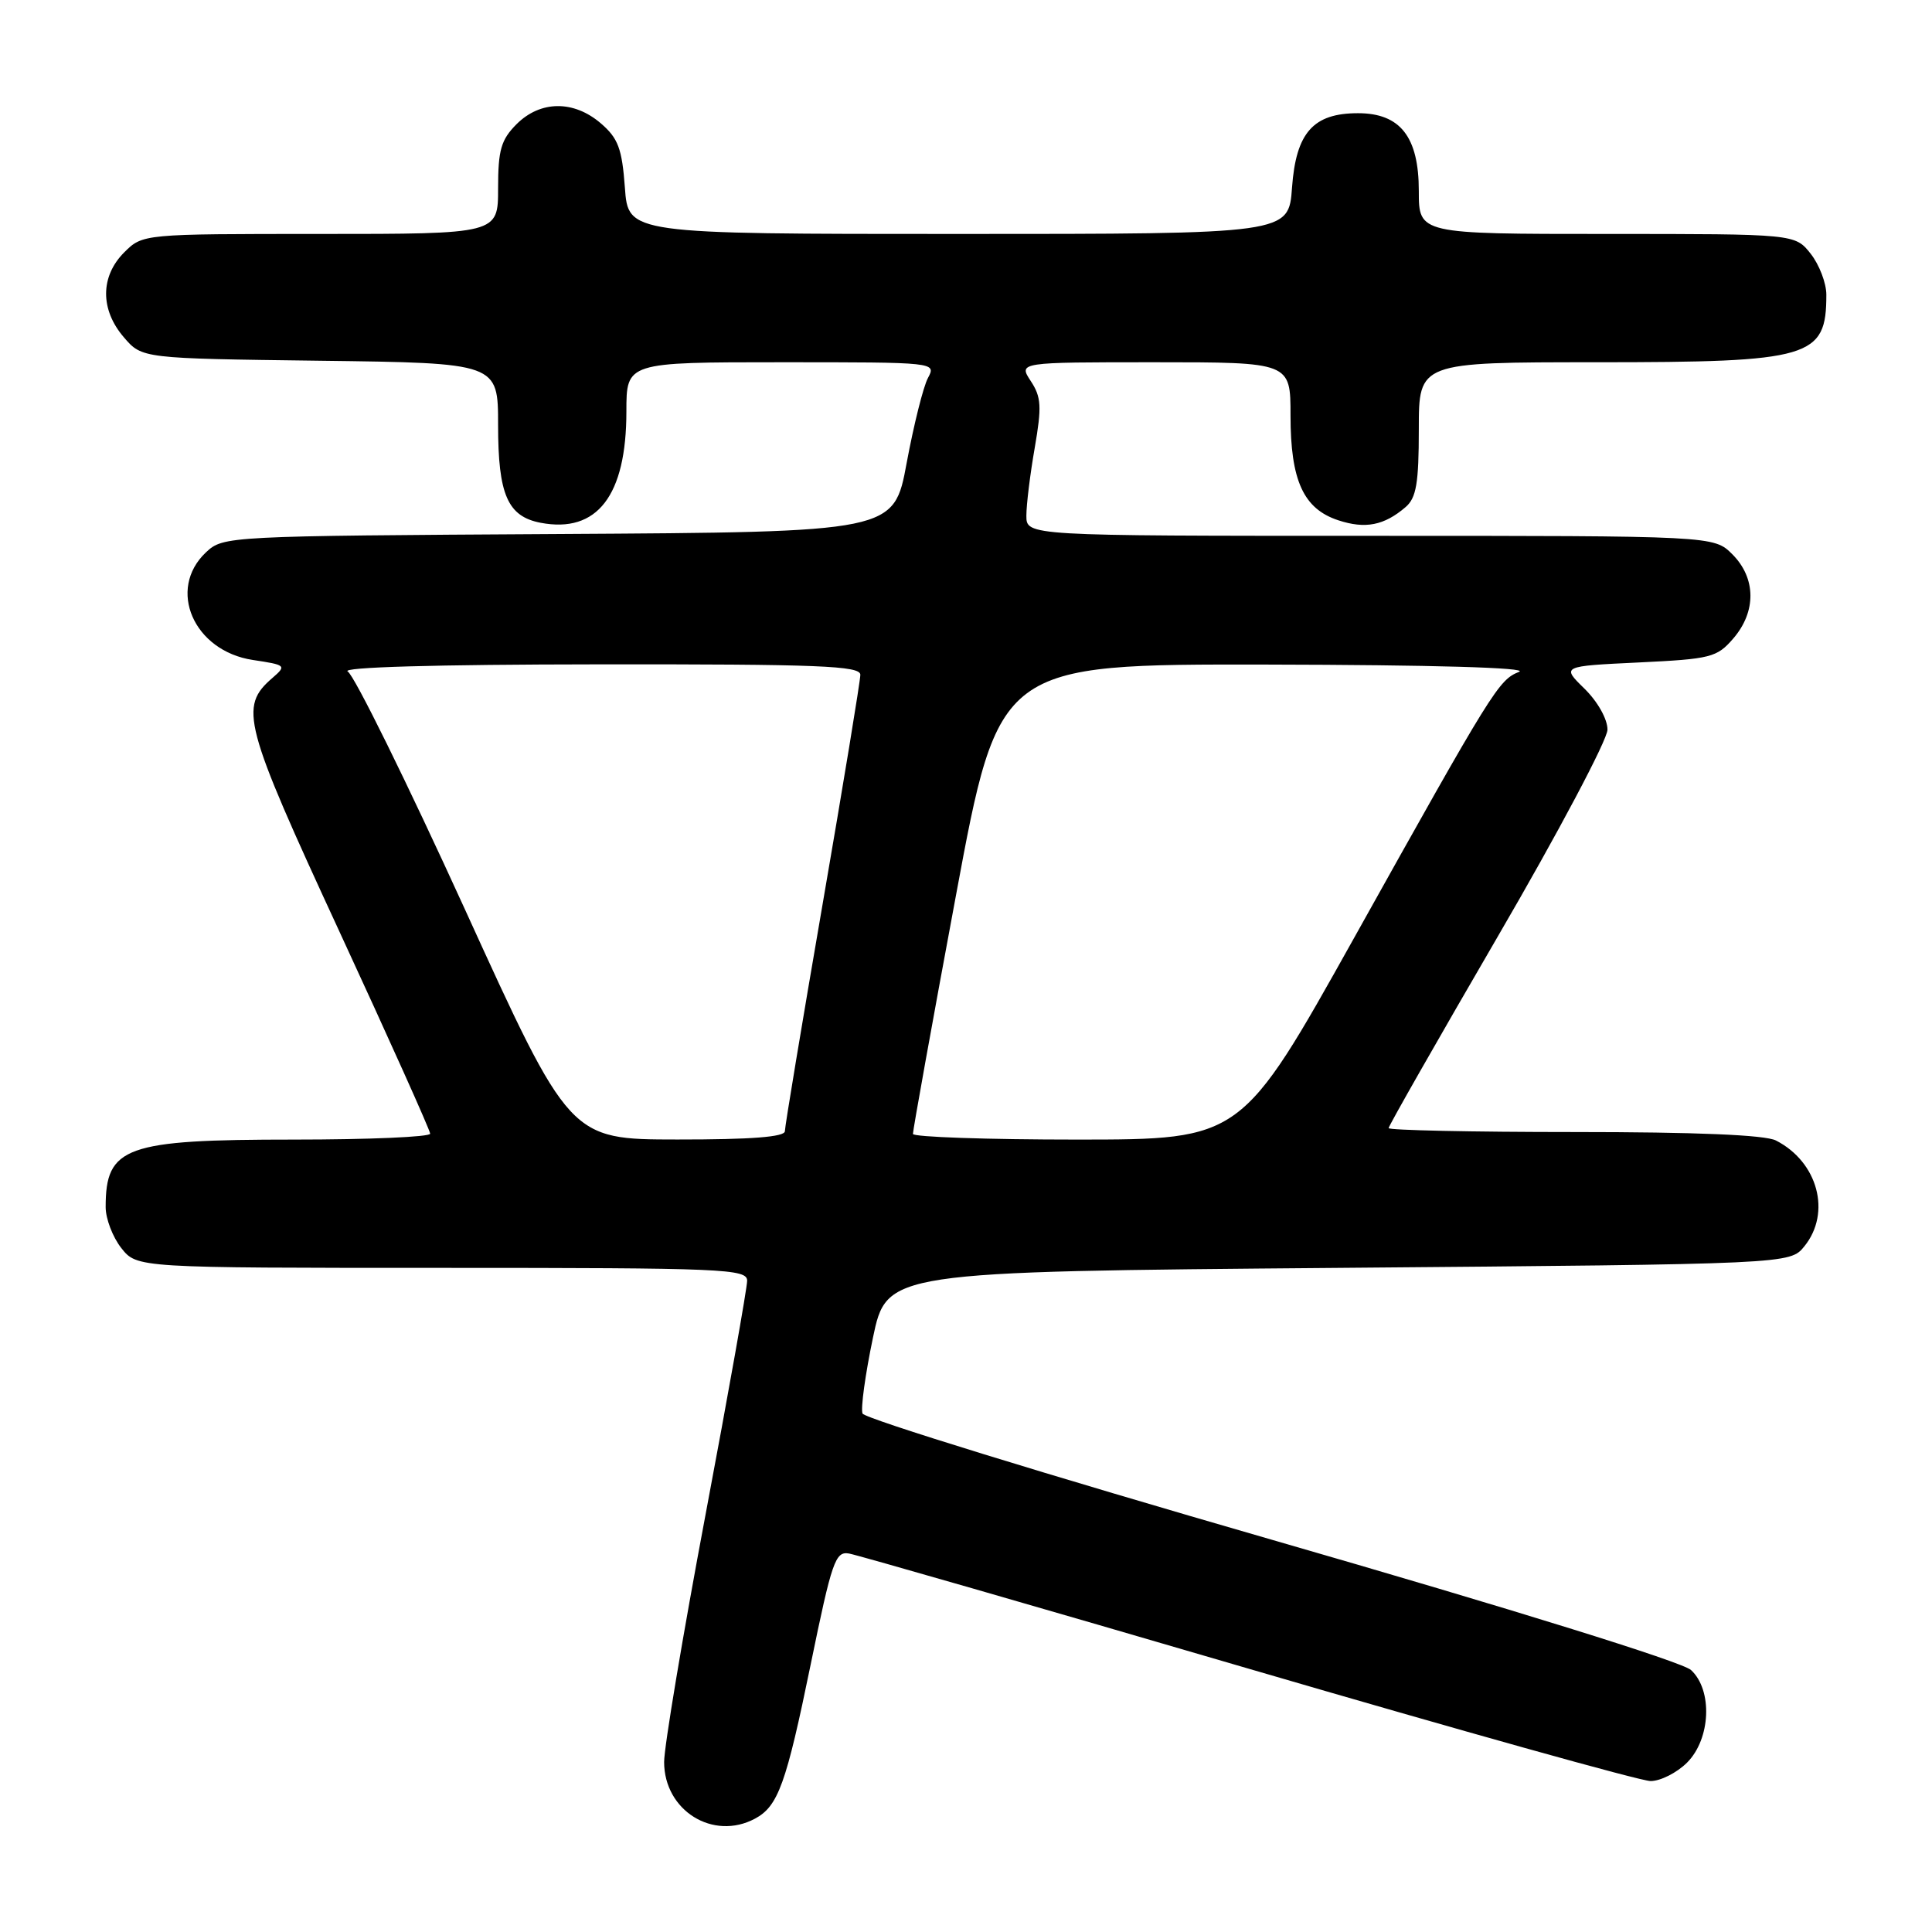 <?xml version="1.0" encoding="UTF-8" standalone="no"?>
<!DOCTYPE svg PUBLIC "-//W3C//DTD SVG 1.1//EN" "http://www.w3.org/Graphics/SVG/1.1/DTD/svg11.dtd" >
<svg xmlns="http://www.w3.org/2000/svg" xmlns:xlink="http://www.w3.org/1999/xlink" version="1.1" viewBox="0 0 256 256">
 <g >
 <path fill="currentColor"
d=" M 100.04 240.98 C 103.11 239.34 104.17 236.39 107.43 220.50 C 110.23 206.86 110.69 205.53 112.50 205.85 C 113.60 206.04 137.41 212.90 165.42 221.10 C 193.42 229.29 217.40 236.00 218.71 236.00 C 220.02 236.00 222.20 234.90 223.55 233.55 C 226.68 230.41 226.96 223.96 224.07 221.29 C 222.91 220.22 200.53 213.26 168.44 204.00 C 138.91 195.47 114.54 187.96 114.29 187.30 C 114.03 186.64 114.65 182.14 115.66 177.30 C 117.50 168.50 117.50 168.50 177.34 168.00 C 237.18 167.50 237.18 167.50 239.09 165.14 C 242.69 160.69 240.88 153.96 235.32 151.12 C 233.88 150.38 224.69 150.00 208.57 150.00 C 195.05 150.00 184.00 149.76 184.00 149.48 C 184.00 149.19 190.53 137.74 198.50 124.03 C 206.48 110.33 213.00 98.02 213.00 96.68 C 213.00 95.28 211.70 92.97 209.95 91.25 C 206.90 88.27 206.90 88.27 217.13 87.78 C 226.71 87.32 227.50 87.12 229.68 84.59 C 232.74 81.03 232.69 76.60 229.55 73.45 C 227.09 71.00 227.09 71.00 181.55 71.00 C 136.00 71.00 136.00 71.00 136.00 68.33 C 136.00 66.86 136.50 62.81 137.11 59.32 C 138.05 53.88 137.98 52.61 136.58 50.49 C 134.95 48.00 134.95 48.00 152.98 48.00 C 171.00 48.00 171.00 48.00 171.00 55.05 C 171.00 63.67 172.71 67.42 177.33 68.94 C 180.91 70.12 183.41 69.63 186.25 67.19 C 187.67 65.97 188.00 64.03 188.00 56.85 C 188.00 48.00 188.00 48.00 211.55 48.00 C 240.01 48.00 242.00 47.41 242.00 39.05 C 242.00 37.52 241.07 35.08 239.93 33.63 C 237.85 31.00 237.85 31.00 212.93 31.00 C 188.00 31.00 188.00 31.00 188.00 25.31 C 188.00 18.14 185.55 15.00 179.94 15.00 C 174.01 15.00 171.73 17.57 171.20 24.85 C 170.76 31.00 170.76 31.00 127.00 31.00 C 83.24 31.00 83.24 31.00 82.80 24.85 C 82.42 19.69 81.91 18.32 79.62 16.35 C 76.03 13.26 71.61 13.30 68.45 16.45 C 66.39 18.52 66.00 19.87 66.00 24.95 C 66.00 31.00 66.00 31.00 42.45 31.00 C 18.91 31.00 18.91 31.00 16.45 33.45 C 13.28 36.63 13.26 41.03 16.41 44.69 C 18.82 47.50 18.82 47.50 42.41 47.80 C 66.00 48.10 66.00 48.10 66.00 56.33 C 66.00 65.53 67.26 68.43 71.63 69.27 C 79.13 70.70 83.00 65.68 83.00 54.53 C 83.00 48.00 83.00 48.00 103.54 48.00 C 124.03 48.00 124.07 48.00 122.96 50.08 C 122.34 51.23 121.08 56.29 120.14 61.33 C 118.45 70.50 118.45 70.50 74.03 70.76 C 30.04 71.02 29.58 71.04 27.30 73.18 C 22.09 78.08 25.66 86.27 33.51 87.45 C 37.90 88.11 37.99 88.19 36.11 89.82 C 31.64 93.67 32.23 95.87 44.99 123.47 C 51.59 137.75 57.00 149.79 57.00 150.22 C 57.00 150.65 48.88 151.00 38.95 151.00 C 16.58 151.00 14.00 151.93 14.00 159.95 C 14.00 161.48 14.93 163.92 16.07 165.37 C 18.15 168.00 18.15 168.00 58.57 168.00 C 96.01 168.00 99.00 168.13 99.00 169.71 C 99.00 170.64 96.53 184.56 93.50 200.63 C 90.47 216.71 88.00 231.48 88.00 233.47 C 88.00 239.91 94.49 243.95 100.04 240.98 Z  M 61.58 120.44 C 53.92 103.65 46.94 89.49 46.08 88.98 C 45.09 88.41 57.57 88.05 79.25 88.03 C 108.53 88.00 114.00 88.22 114.00 89.41 C 114.00 90.19 111.75 103.87 109.00 119.80 C 106.25 135.74 104.00 149.28 104.00 149.89 C 104.00 150.65 99.53 151.00 89.75 150.99 C 75.50 150.98 75.50 150.98 61.58 120.44 Z  M 120.97 150.25 C 120.95 149.84 123.50 135.66 126.65 118.75 C 132.36 88.00 132.36 88.00 167.93 88.06 C 189.72 88.10 202.65 88.47 201.29 89.02 C 198.57 90.11 197.86 91.25 179.44 124.25 C 164.50 150.99 164.50 150.99 142.75 151.00 C 130.79 151.00 120.98 150.66 120.97 150.25 Z "/>
</g>
</svg>